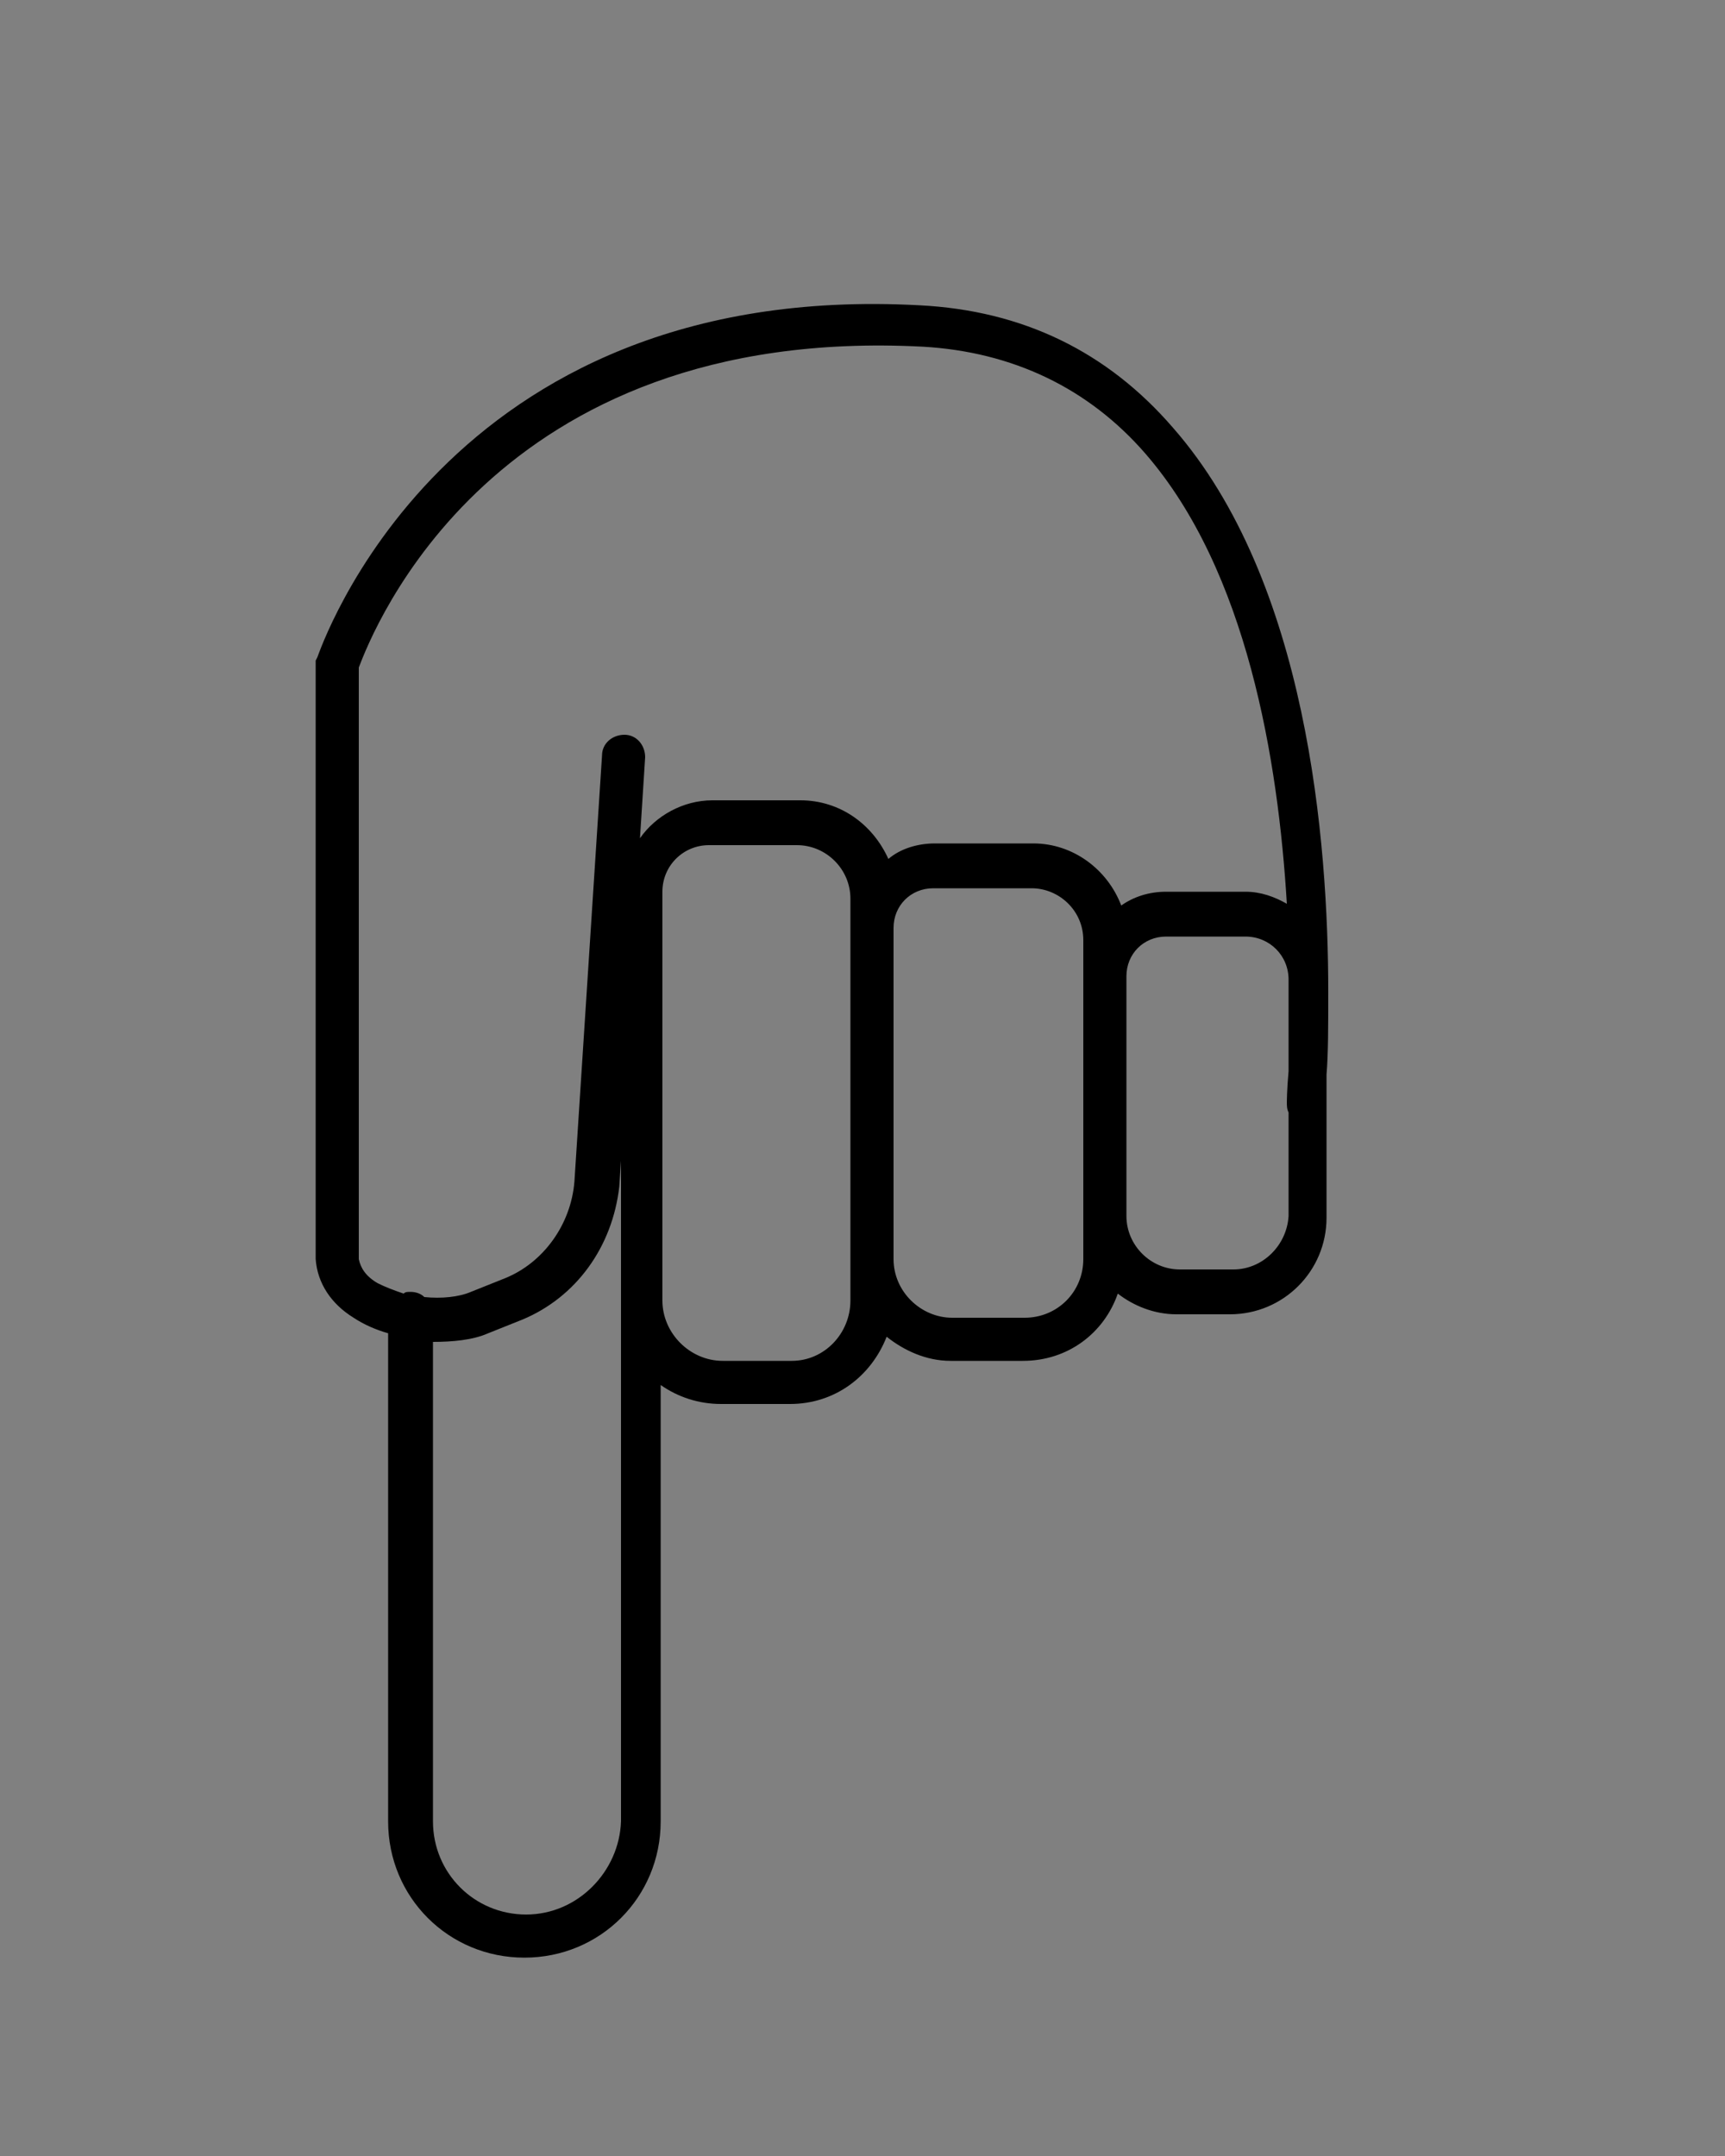 <svg enable-background="new 0 0 100 100" xml:space="preserve" version="1.1" viewBox="0 0 100 125" x="0px" xmlns="http://www.w3.org/2000/svg" xmlns:xlink="http://www.w3.org/1999/xlink" y="0px"><rect x="0" y="0" width="100" height="125" fill="#808080" stroke="none"/><g transform="rotate(-90,47.6,64.9)"><path d="M 74.4 35.7 l -0.2 -0.1 l -34.7 0 c -1.4 0.1 -2.6 0.9 -3.4 2.2 c -0.4 0.6 -0.7 1.3 -0.9 2 H 6.9 c -4.4 0 -7.9 3.5 -7.9 7.9 s 3.5 7.9 7.9 7.9 h 25.3 c -0.7 1 -1.1 2.2 -1.1 3.5 v 4 c 0 2.6 1.6 4.7 3.9 5.6 c -0.8 1 -1.4 2.3 -1.4 3.7 v 4.2 c 0 2.6 1.6 4.7 3.9 5.5 c -0.7 0.9 -1.2 2.1 -1.2 3.4 v 3.1 c 0 3.1 2.5 5.6 5.6 5.6 h 8.3 c 1.2 0.1 2.8 0.1 4.8 0.1 c 8.7 0 23.8 -1.2 32.7 -9 c 4.4 -3.8 6.8 -8.7 7.1 -14.7 C 96.3 42.9 74.6 35.8 74.4 35.7 z M 1.5 47.8 c 0 -3 2.4 -5.4 5.4 -5.4 h 27.8 c 0 1.1 0.1 2.3 0.5 3.2 l 0.8 2 c 1.3 3.1 4.2 5.2 7.7 5.6 l 1.5 0.1 h -6 h -2.2 H 6.9 C 4 53.2 1.5 50.8 1.5 47.8 z M 33.6 63.2 v -4 c 0 -1.9 1.6 -3.5 3.5 -3.5 h 2.2 h 21.5 c 1.5 0 2.7 1.2 2.7 2.7 v 5.1 c 0 1.7 -1.4 3.1 -3.1 3.1 h -1.7 H 39.5 h -2.4 C 35.2 66.6 33.6 65.1 33.6 63.2 z M 36.1 76.7 v -4.2 c 0 -1.8 1.5 -3.4 3.4 -3.4 h 19.2 c 1.3 0 2.3 1 2.3 2.3 v 5.7 c 0 1.6 -1.3 3 -3 3 h -2.1 H 42 h -2.5 C 37.6 80.1 36.1 78.6 36.1 76.7 z M 38.9 88.8 v -3.1 c 0 -1.7 1.4 -3.1 3.1 -3.1 h 13.9 c 1.3 0 2.3 1 2.3 2.3 v 4.6 c 0 1.4 -1.1 2.5 -2.5 2.5 h -5.3 c -1.1 -0.1 -1.8 -0.1 -1.8 -0.1 c -0.2 0 -0.4 0 -0.6 0.1 H 42 C 40.3 91.9 38.9 90.5 38.9 88.8 z M 92.4 70.8 c -0.3 5.2 -2.4 9.6 -6.2 12.9 c -6.8 5.9 -17.8 7.7 -26.1 8.2 c 0.4 -0.7 0.7 -1.5 0.7 -2.4 v -4.6 c 0 -1 -0.3 -1.9 -0.8 -2.6 c 2.1 -0.8 3.6 -2.8 3.6 -5.1 v -5.7 c 0 -1 -0.3 -2 -0.9 -2.7 c 2 -0.9 3.4 -2.8 3.4 -5.1 v -5.1 c 0 -1.7 -0.9 -3.3 -2.2 -4.2 l 4.7 0.3 c 0.7 0 1.3 -0.5 1.3 -1.2 c 0 -0.7 -0.5 -1.3 -1.2 -1.3 L 44 50.6 c -2.5 -0.2 -4.7 -1.8 -5.6 -4 l -0.8 -2 c -0.3 -0.7 -0.4 -1.7 -0.3 -2.7 c 0.2 -0.2 0.3 -0.5 0.3 -0.8 c 0 -0.2 0 -0.3 -0.1 -0.4 c 0.2 -0.6 0.4 -1.1 0.6 -1.5 c 0.4 -0.7 0.9 -1 1.4 -1.1 h 34.3 C 75.9 38.9 93.7 45.8 92.4 70.8 z" fill="#000000"/></g><rect x="201" y="155" width="20" height="10" fill="rgb(255, 255, 255)"/></svg>